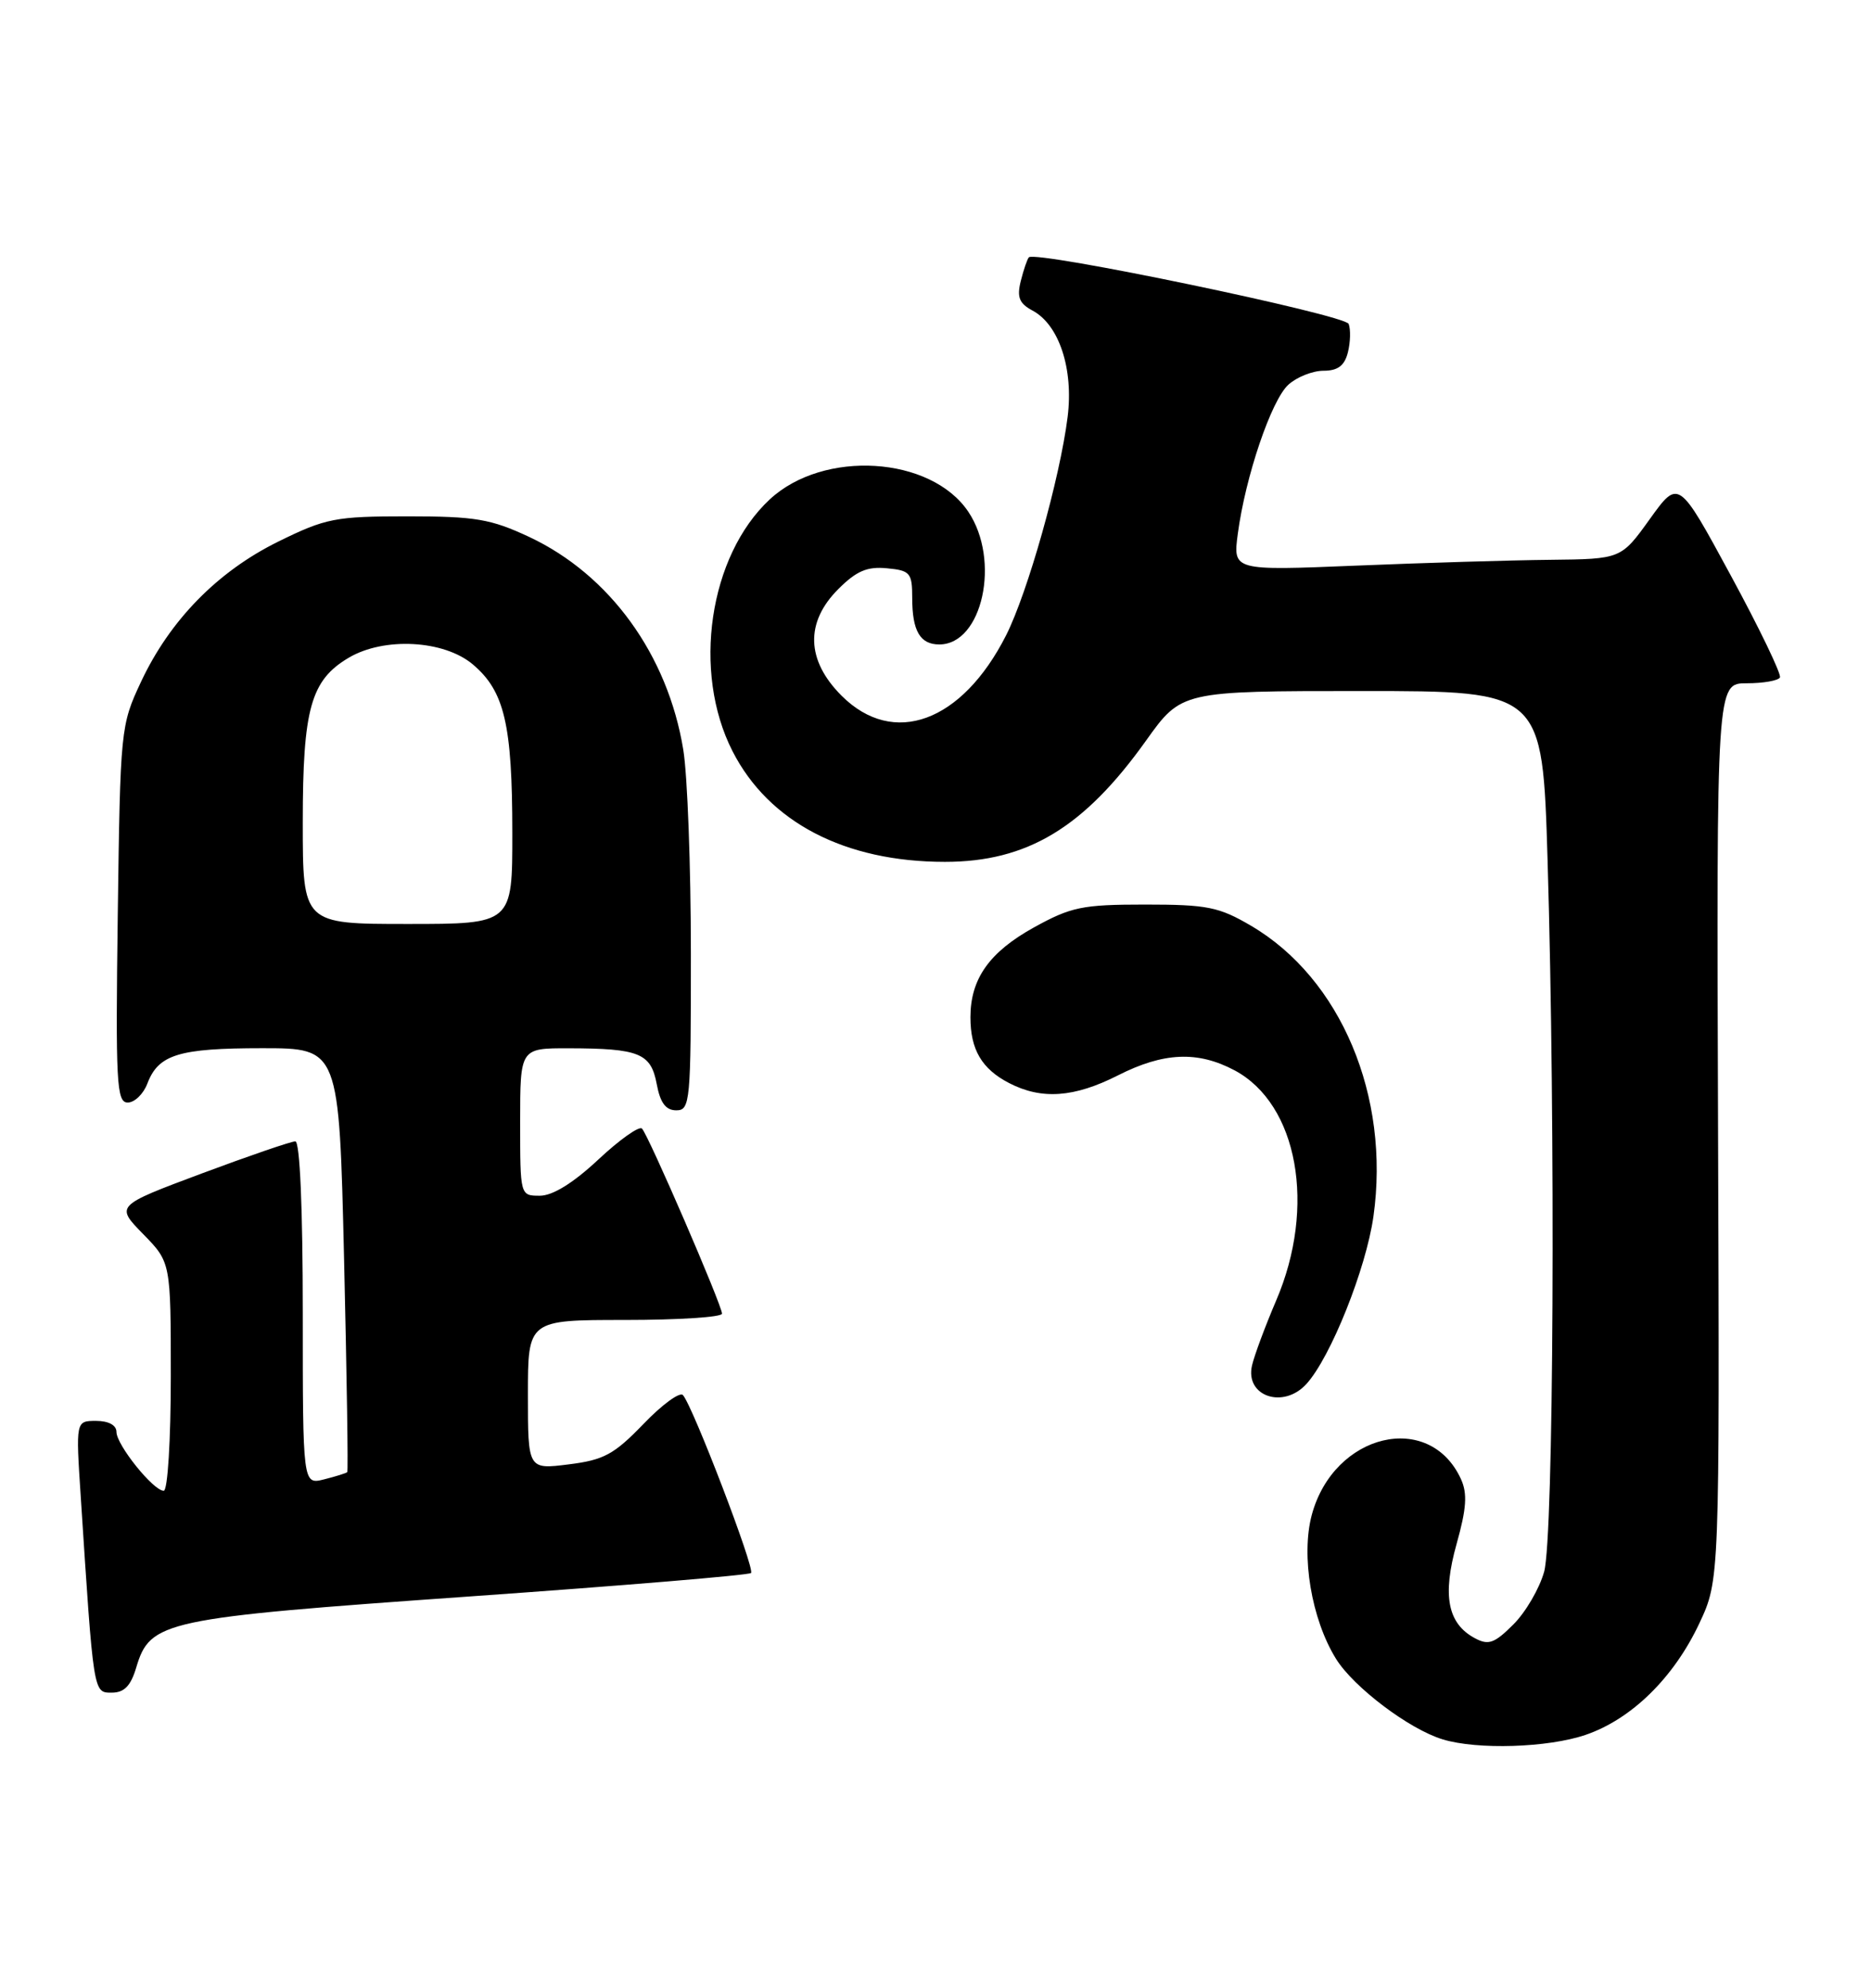 <?xml version="1.0" encoding="UTF-8" standalone="no"?>
<!DOCTYPE svg PUBLIC "-//W3C//DTD SVG 1.1//EN" "http://www.w3.org/Graphics/SVG/1.1/DTD/svg11.dtd" >
<svg xmlns="http://www.w3.org/2000/svg" xmlns:xlink="http://www.w3.org/1999/xlink" version="1.1" viewBox="0 0 241 256">
 <g >
 <path fill="currentColor"
d=" M 204.23 223.44 C 210.15 221.42 215.60 216.08 218.89 209.07 C 221.50 203.50 221.50 203.50 221.30 145.75 C 221.10 88.00 221.10 88.00 224.99 88.00 C 227.13 88.00 229.06 87.66 229.27 87.25 C 229.48 86.84 226.63 80.92 222.93 74.10 C 216.21 61.70 216.21 61.70 212.51 66.85 C 208.81 72.00 208.81 72.00 199.66 72.10 C 194.62 72.15 183.37 72.49 174.65 72.85 C 158.81 73.50 158.81 73.50 159.44 68.74 C 160.42 61.38 163.76 51.52 165.96 49.54 C 167.04 48.56 169.08 47.75 170.48 47.75 C 172.32 47.75 173.19 47.10 173.62 45.38 C 173.95 44.07 173.99 42.43 173.72 41.72 C 173.27 40.54 133.42 32.24 132.53 33.14 C 132.33 33.34 131.86 34.70 131.49 36.17 C 130.96 38.28 131.28 39.08 133.00 40.00 C 136.42 41.83 138.29 47.50 137.52 53.69 C 136.53 61.59 132.38 76.31 129.59 81.83 C 123.91 93.03 115.07 96.27 108.40 89.60 C 103.84 85.04 103.69 80.15 107.99 75.86 C 110.31 73.54 111.70 72.94 114.24 73.19 C 117.24 73.47 117.50 73.78 117.50 77.00 C 117.50 81.26 118.51 83.00 120.99 83.00 C 126.55 83.00 128.92 72.15 124.72 65.90 C 119.90 58.74 106.07 57.88 99.15 64.32 C 91.33 71.59 89.12 86.51 94.36 96.76 C 99.03 105.90 108.82 111.00 121.71 111.00 C 132.31 111.00 139.62 106.60 147.61 95.40 C 152.18 89.00 152.18 89.00 175.43 89.00 C 198.68 89.00 198.68 89.00 199.34 110.75 C 200.38 145.40 200.13 197.98 198.90 202.42 C 198.30 204.58 196.52 207.64 194.93 209.22 C 192.50 211.65 191.73 211.93 189.98 210.99 C 186.46 209.11 185.76 205.49 187.62 198.85 C 188.90 194.29 189.03 192.36 188.19 190.51 C 184.14 181.64 171.81 184.58 168.97 195.10 C 167.56 200.36 168.92 208.52 172.08 213.63 C 174.34 217.29 181.53 222.72 185.84 224.02 C 190.31 225.38 199.39 225.09 204.23 223.44 Z  M 17.54 214.79 C 19.34 208.75 20.95 208.40 60.37 205.62 C 80.10 204.23 96.47 202.87 96.74 202.59 C 97.27 202.06 89.26 181.14 87.97 179.68 C 87.58 179.22 85.28 180.90 82.88 183.40 C 79.10 187.32 77.78 188.04 73.25 188.60 C 68.00 189.26 68.00 189.26 68.00 179.63 C 68.00 170.00 68.00 170.00 80.50 170.00 C 87.38 170.00 93.00 169.64 93.00 169.19 C 93.00 168.10 83.52 146.18 82.69 145.35 C 82.33 144.99 79.79 146.79 77.06 149.35 C 73.84 152.36 71.19 154.00 69.54 154.00 C 67.00 154.00 67.00 154.00 67.00 144.50 C 67.00 135.00 67.00 135.00 73.25 135.01 C 82.35 135.03 83.84 135.64 84.59 139.61 C 85.04 142.04 85.76 143.00 87.11 143.00 C 88.90 143.00 89.00 141.94 88.99 122.75 C 88.99 111.61 88.55 99.82 88.01 96.55 C 86.01 84.33 78.54 74.02 68.16 69.15 C 63.22 66.84 61.23 66.50 52.48 66.50 C 43.19 66.50 41.97 66.74 35.85 69.75 C 28.03 73.60 21.88 79.88 18.16 87.82 C 15.54 93.40 15.49 93.91 15.17 117.75 C 14.88 139.47 15.01 142.00 16.45 142.00 C 17.33 142.00 18.47 140.90 18.98 139.56 C 20.40 135.81 23.04 135.00 33.77 135.00 C 43.68 135.00 43.68 135.00 44.32 162.18 C 44.67 177.14 44.86 189.47 44.73 189.60 C 44.60 189.73 43.26 190.15 41.75 190.53 C 39.00 191.22 39.00 191.22 39.00 169.11 C 39.00 155.58 38.63 147.00 38.04 147.00 C 37.50 147.00 32.08 148.86 25.97 151.14 C 14.87 155.29 14.87 155.29 18.44 158.94 C 22.00 162.58 22.00 162.58 22.00 177.29 C 22.00 185.47 21.60 192.00 21.09 192.00 C 19.75 192.00 15.00 186.09 15.00 184.42 C 15.00 183.55 13.98 183.00 12.38 183.00 C 9.76 183.00 9.76 183.00 10.40 192.75 C 12.06 218.30 12.01 218.00 14.40 218.00 C 16.00 218.00 16.84 217.13 17.54 214.79 Z  M 168.29 178.23 C 171.41 174.79 175.96 163.40 176.91 156.67 C 179.09 141.19 172.71 126.03 161.16 119.24 C 157.01 116.80 155.51 116.50 147.50 116.50 C 139.40 116.50 137.97 116.80 133.17 119.45 C 127.43 122.63 125.00 126.07 125.00 131.02 C 125.00 135.18 126.46 137.67 129.98 139.49 C 134.17 141.66 138.36 141.36 144.00 138.50 C 149.87 135.52 154.28 135.33 159.02 137.85 C 167.18 142.20 169.57 155.40 164.38 167.50 C 162.97 170.80 161.57 174.56 161.27 175.86 C 160.35 179.84 165.32 181.52 168.29 178.23 Z  M 39.00 105.90 C 39.00 91.28 40.03 87.60 44.92 84.71 C 49.47 82.02 57.17 82.43 60.89 85.56 C 64.98 89.00 65.99 93.30 65.99 107.25 C 66.00 119.00 66.00 119.00 52.50 119.00 C 39.00 119.00 39.00 119.00 39.00 105.90 Z "/>
</g>
</svg>